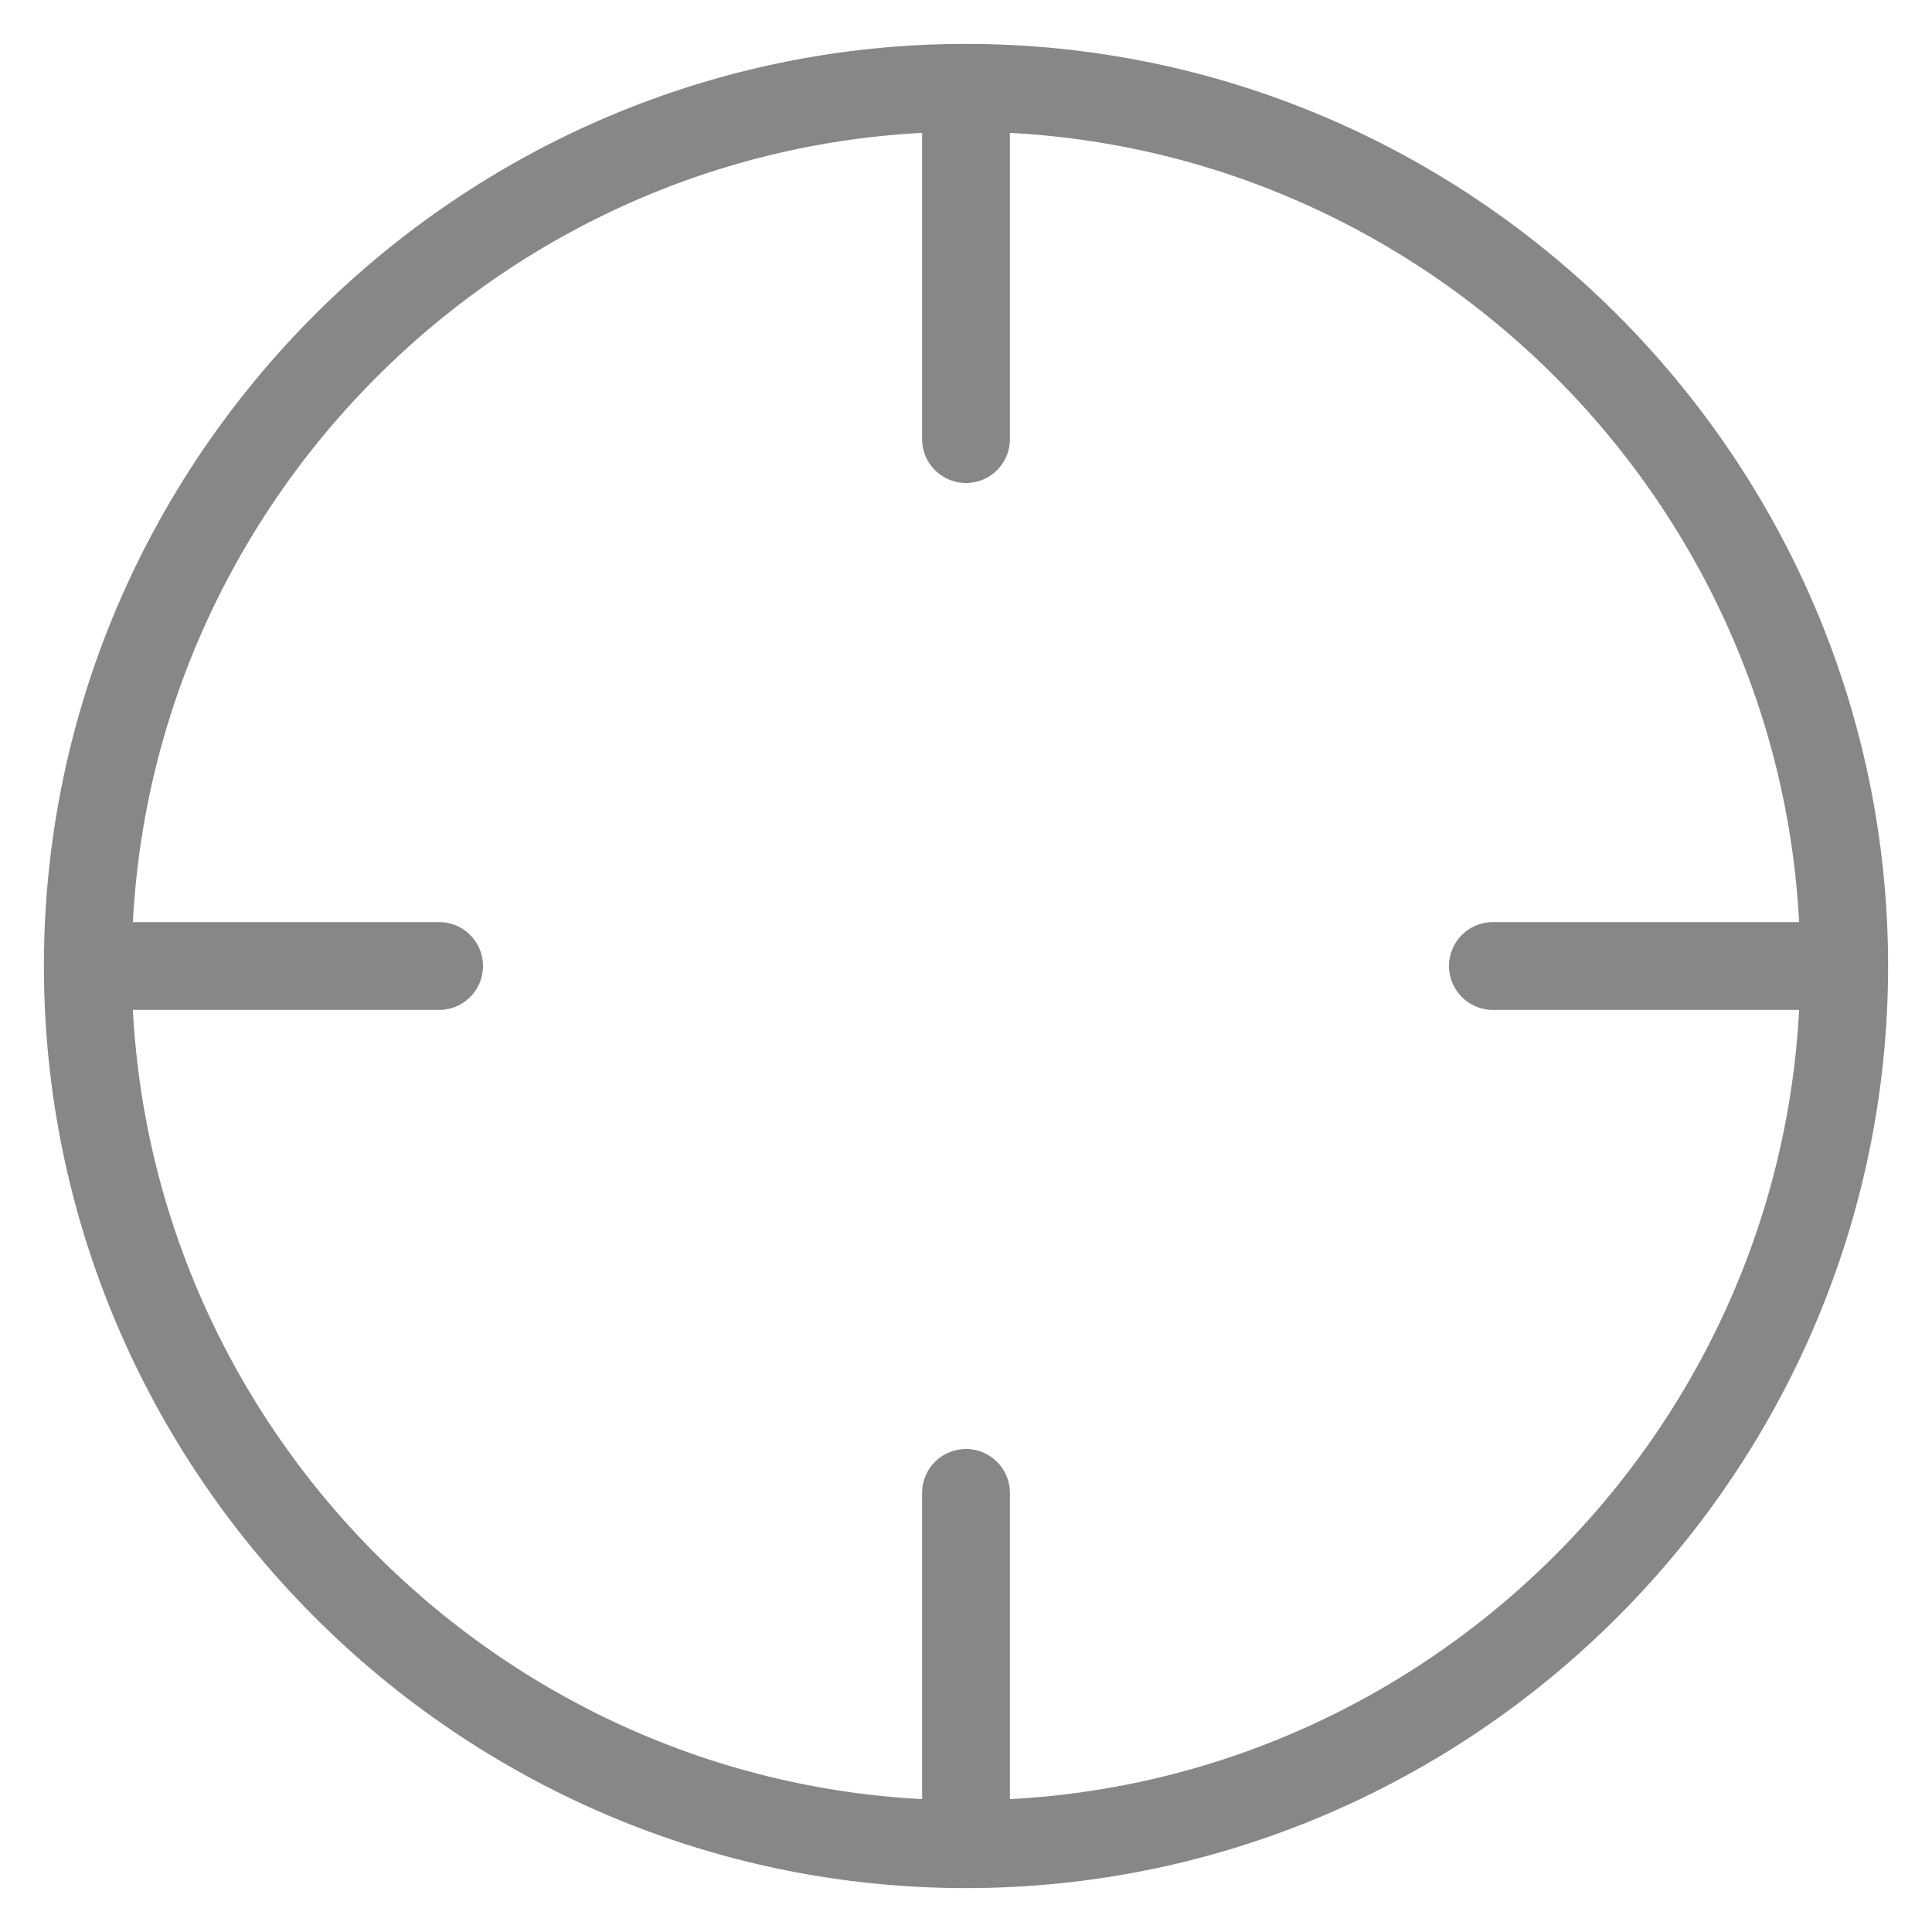 <svg width="22" height="22" viewBox="0 0 22 22" fill="none" xmlns="http://www.w3.org/2000/svg">
<path d="M11 21C16.5 21 21 16.5 21 11M11 21C5.5 21 1 16.5 1 11M11 21V17M21 11C21 5.5 16.5 1 11 1M21 11H17M11 1C5.5 1 1 5.5 1 11M11 1V5M1 11H5" stroke="#878787" stroke-linecap="round" stroke-linejoin="round"/>
</svg>
